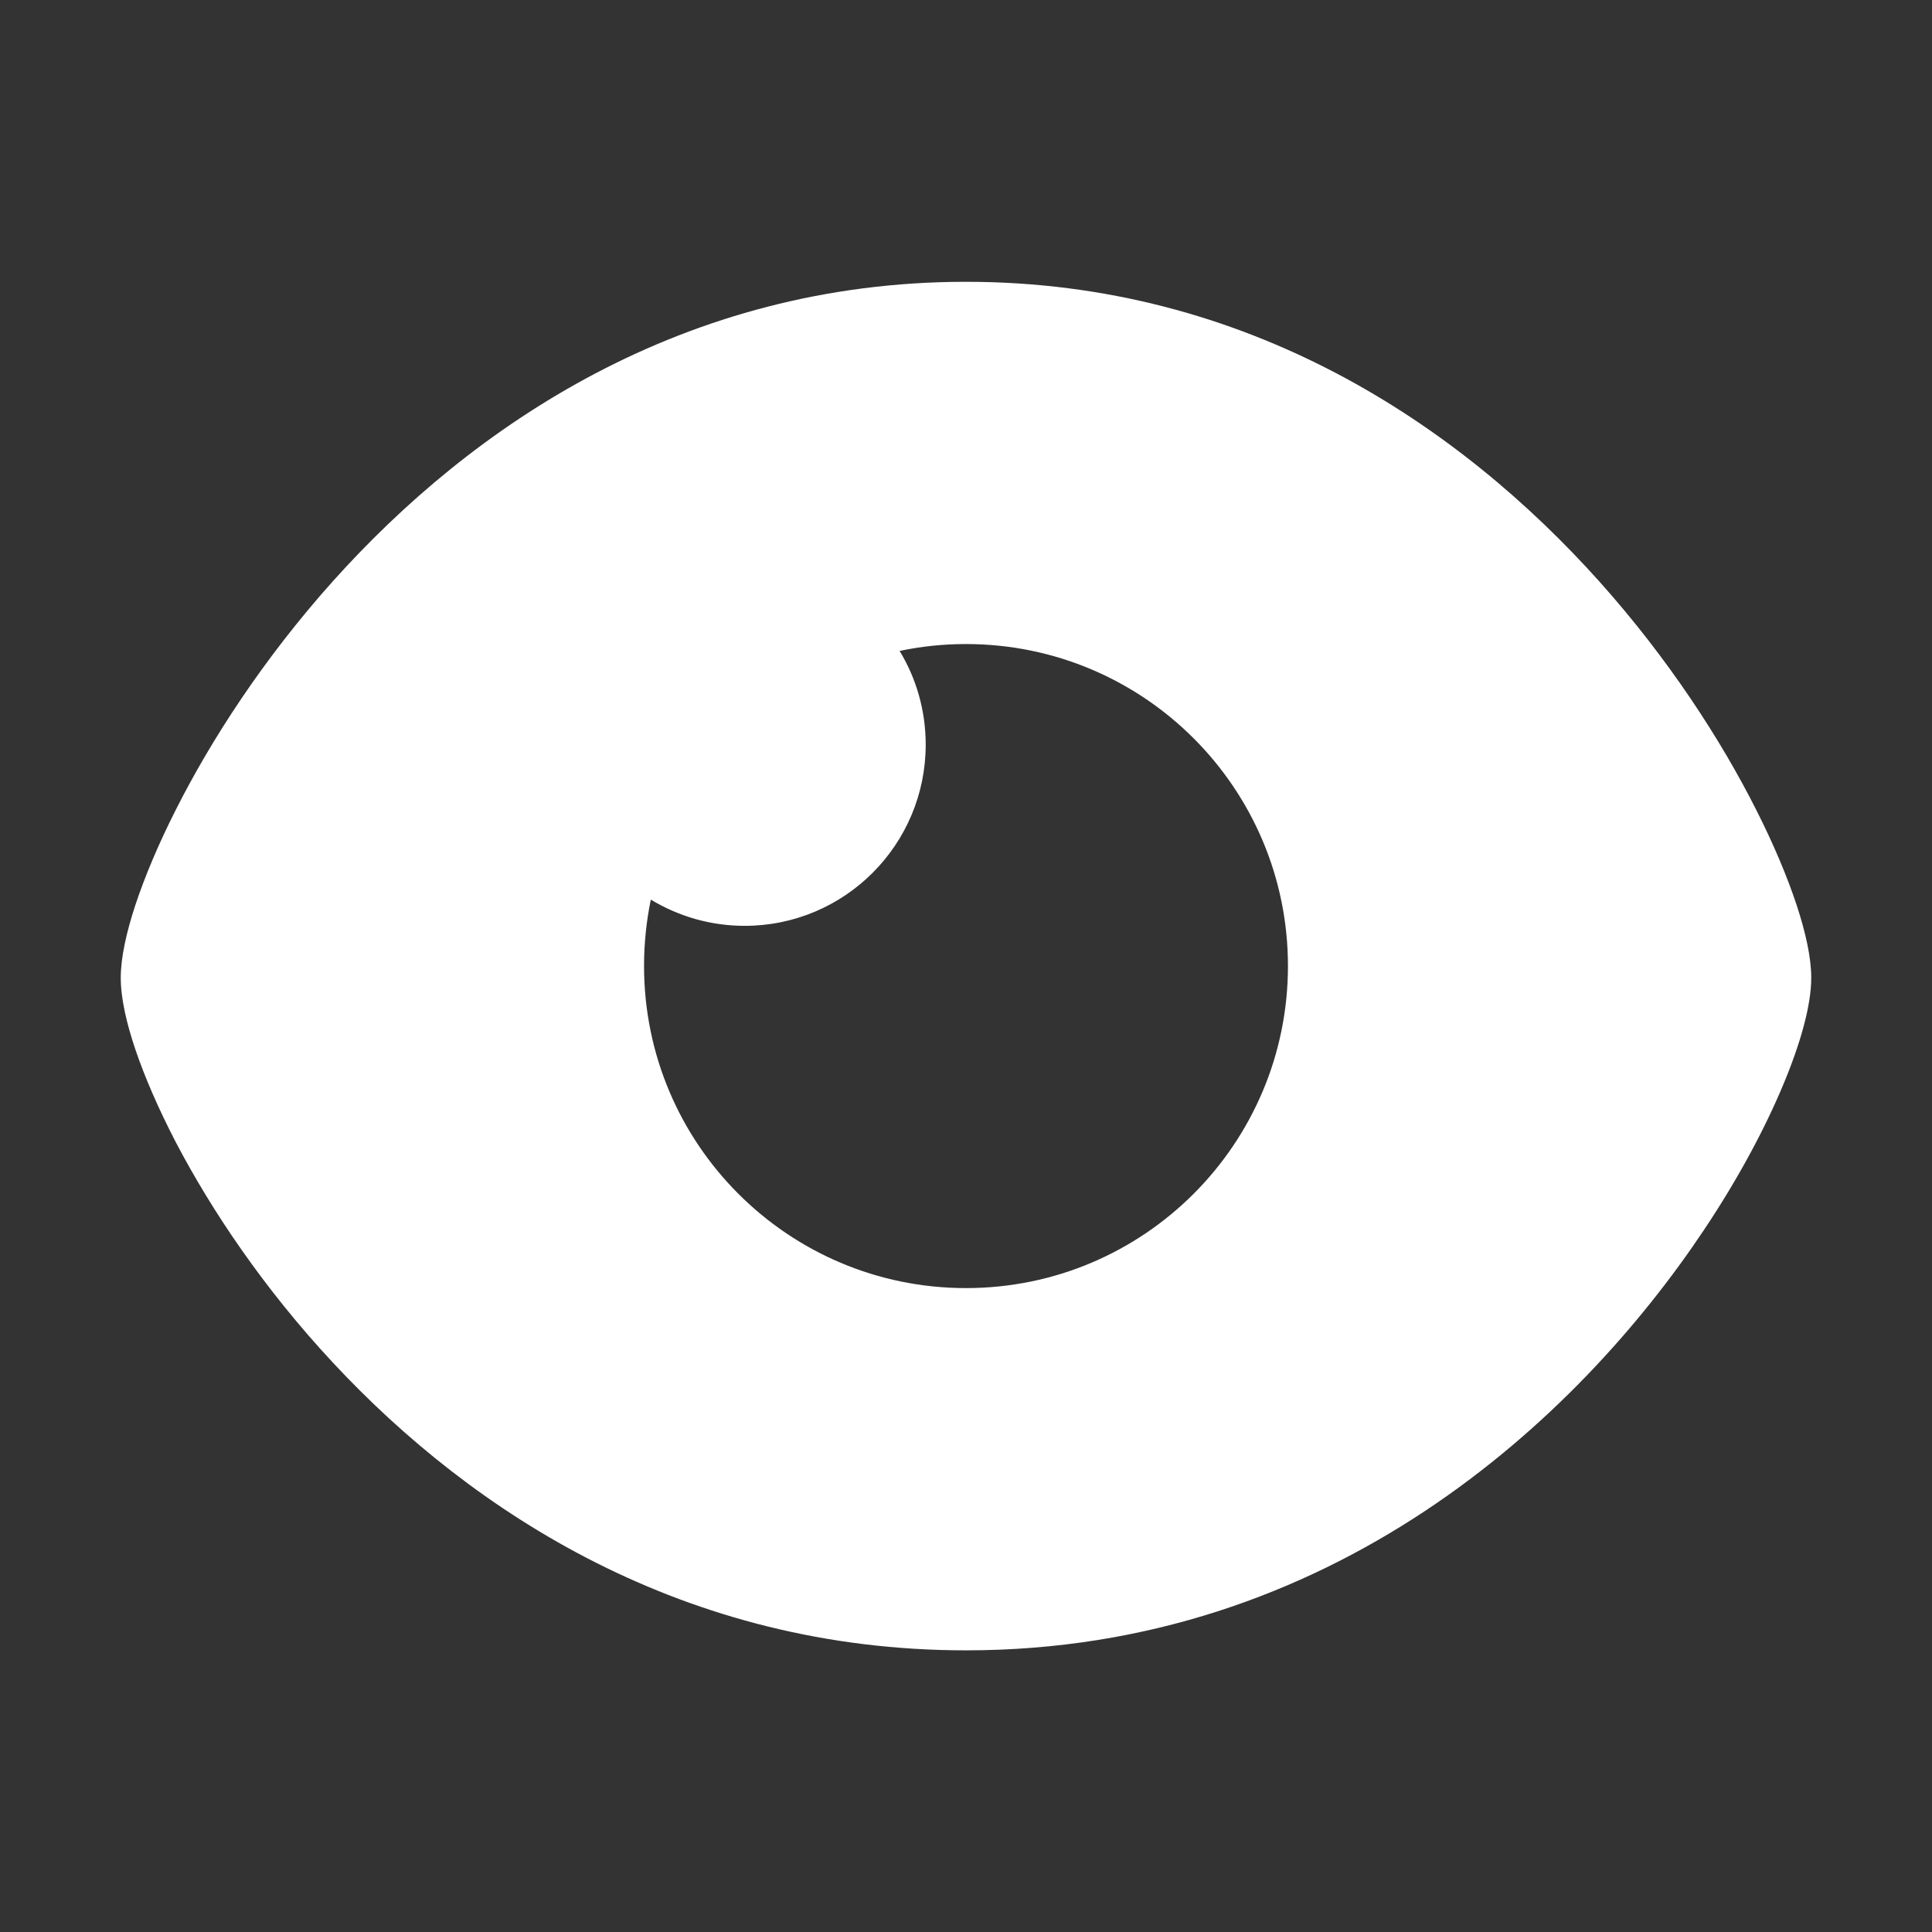 <svg width="14" height="14" viewBox="0 0 14 14" fill="none" xmlns="http://www.w3.org/2000/svg">
<rect x="0" y="0" width="14" height="14" fill="#333333" stroke="none"/>
<path fill-rule="evenodd" clip-rule="evenodd" d="M7 2.042C4.954 2.042 3.422 3.085 2.412 4.212C1.907 4.776 1.527 5.366 1.273 5.87C1.145 6.123 1.048 6.356 0.981 6.558C0.917 6.752 0.875 6.938 0.875 7.085C0.875 7.234 0.917 7.416 0.982 7.608C1.049 7.805 1.147 8.032 1.274 8.277C1.53 8.766 1.91 9.336 2.416 9.878C3.428 10.963 4.958 11.959 7 11.959C9.645 11.959 11.428 10.291 12.348 8.912C12.6 8.535 12.791 8.173 12.92 7.865C13.045 7.567 13.125 7.288 13.125 7.085C13.125 6.938 13.083 6.752 13.019 6.558C12.952 6.356 12.855 6.123 12.727 5.87C12.473 5.366 12.093 4.776 11.588 4.212C10.578 3.085 9.046 2.042 7 2.042ZM5.396 6.709C6.121 6.709 6.708 6.121 6.708 5.396C6.708 5.147 6.639 4.915 6.519 4.717C6.674 4.684 6.835 4.667 7 4.667C8.289 4.667 9.333 5.712 9.333 7C9.333 8.289 8.289 9.334 7 9.334C5.711 9.334 4.667 8.289 4.667 7C4.667 6.835 4.684 6.675 4.716 6.519C4.915 6.639 5.147 6.709 5.396 6.709Z" fill="white"/>
</svg>
